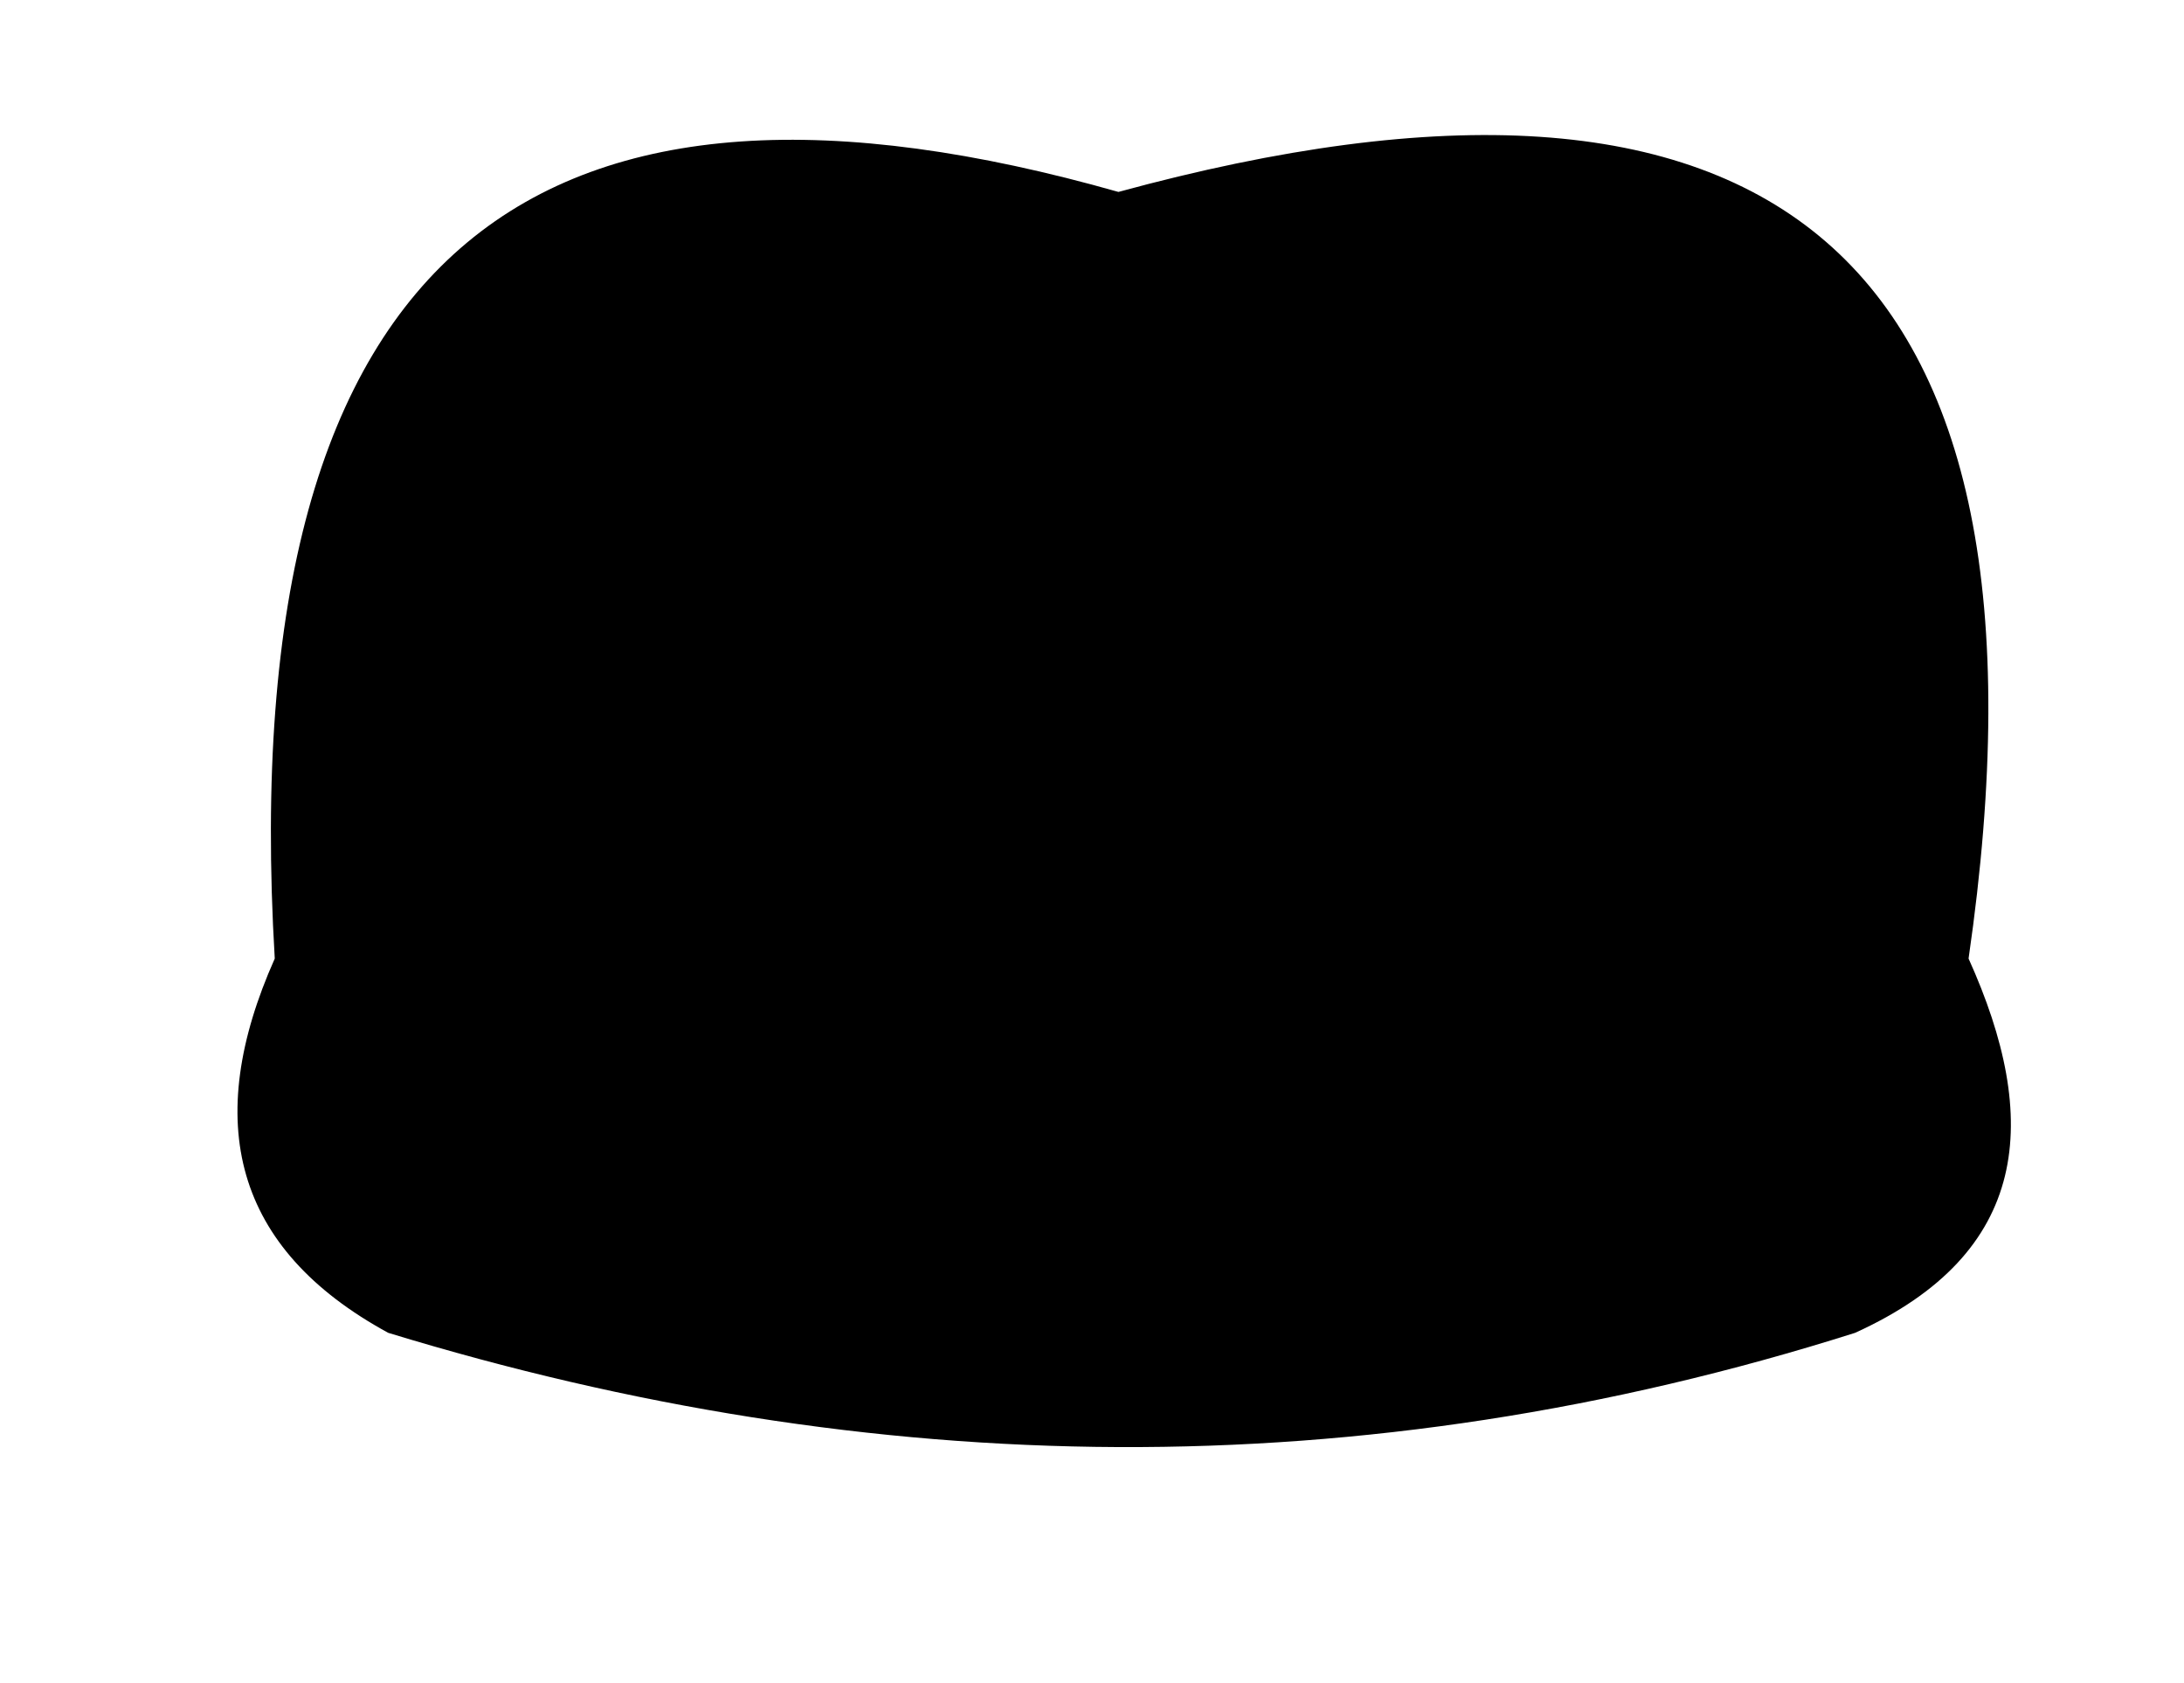 <?xml version="1.0" encoding="UTF-8" standalone="no"?>
<!DOCTYPE svg PUBLIC "-//W3C//DTD SVG 1.1//EN" "http://www.w3.org/Graphics/SVG/1.1/DTD/svg11.dtd">
<svg width="100%" height="100%" viewBox="0 0 610 470" version="1.1" xmlns="http://www.w3.org/2000/svg" xmlns:xlink="http://www.w3.org/1999/xlink" xml:space="preserve" xmlns:serif="http://www.serif.com/" style="fill-rule:evenodd;clip-rule:evenodd;stroke-linejoin:round;stroke-miterlimit:2;">
    <path d="M518.139,372.166C567.198,349.878 570.102,312.547 549.83,267.662C578.69,68.71 493.791,4.145 312.382,53.592C153.501,8.489 64.716,65.003 76.741,267.662C56.444,313.163 65.201,348.623 108.432,372.166C243.606,413.49 380.094,415.91 518.139,372.166Z" style="fill:hsl(80, 10%, 40%);"/>
</svg>
